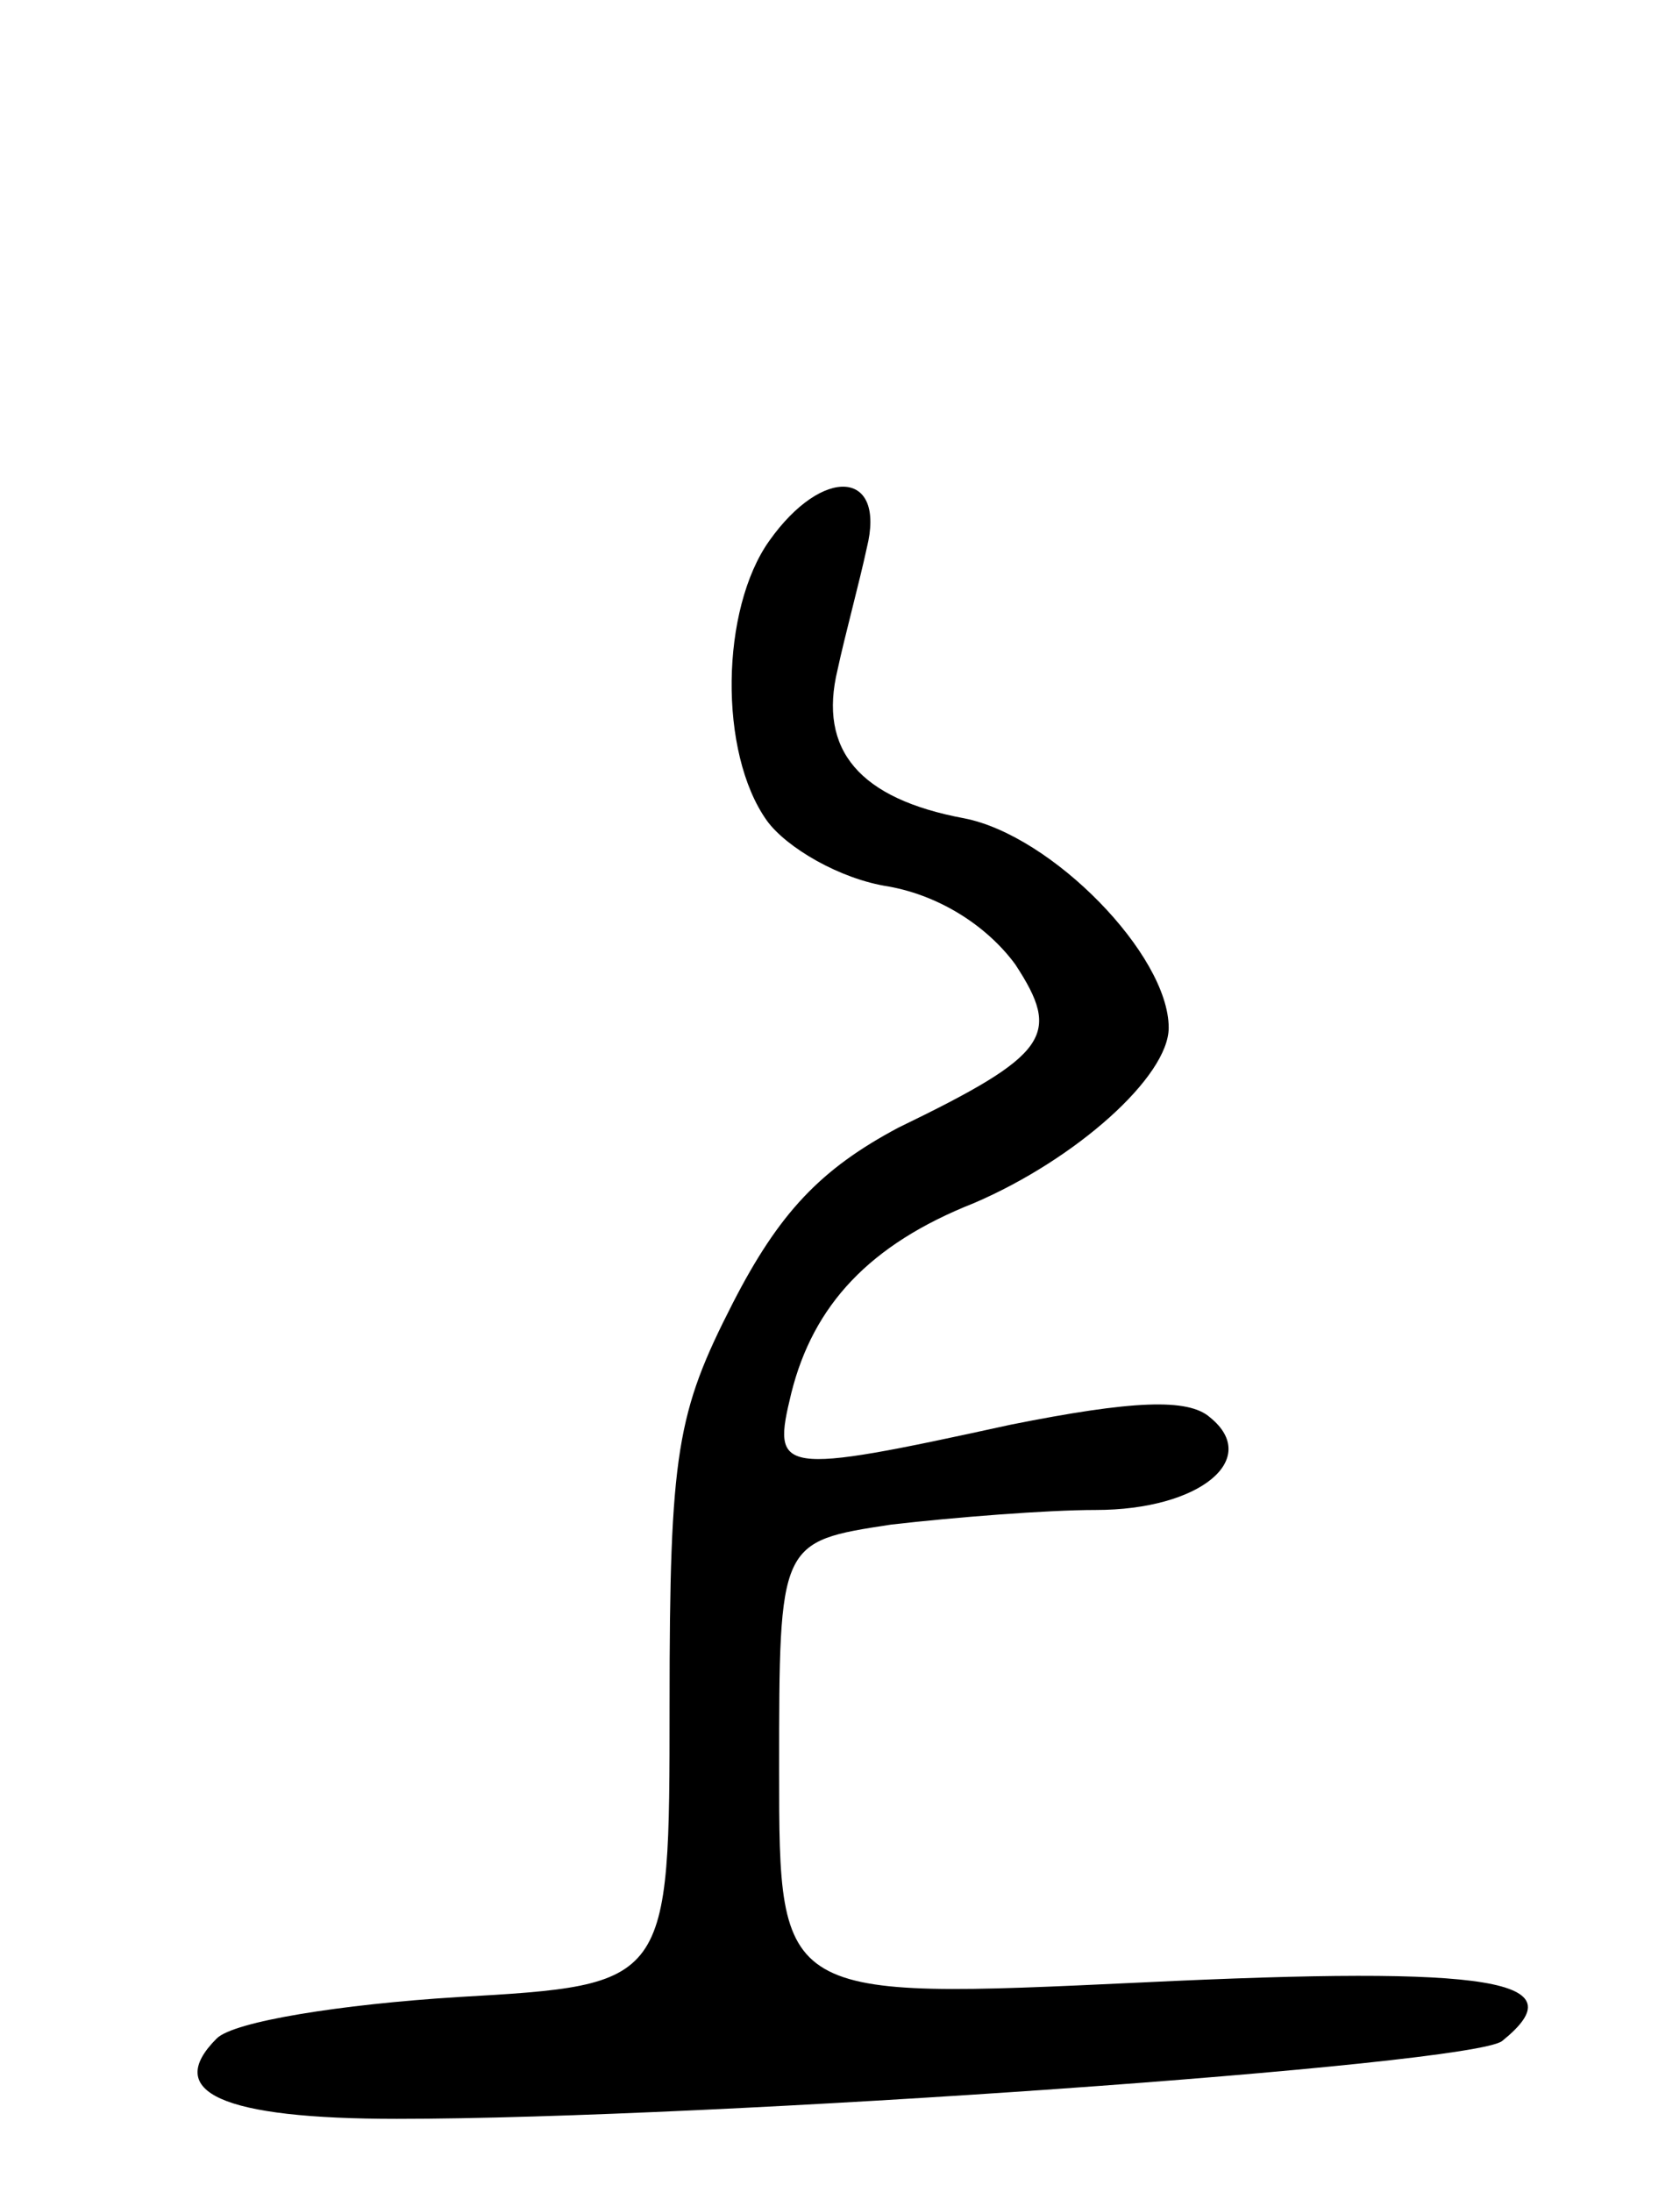 <svg version="1.0" xmlns="http://www.w3.org/2000/svg"
 width="69pt" height="90pt" viewBox="0 0 69 90"
 preserveAspectRatio="xMidYMid meet">
<g transform="translate(0,90) scale(0.1,-0.1)"
fill="#000000" stroke="none">
<path d="M316 678 c-20 -28 -21 -87 -1 -115 8 -11 30 -24 50 -27 22 -4 41 -17
52 -32 19 -29 14 -37 -48 -67 -32 -17 -49 -35 -68 -72 -23 -45 -26 -61 -26
-165 0 -115 0 -115 -87 -120 -48 -3 -92 -10 -99 -17 -22 -22 2 -33 74 -33 129
0 442 22 454 32 31 25 -3 31 -148 24 -149 -7 -149 -7 -149 87 0 94 0 94 46
101 26 3 64 6 84 6 43 0 68 21 47 38 -9 8 -32 7 -82 -3 -96 -21 -98 -20 -90
13 9 36 32 61 75 78 42 18 80 52 80 72 0 30 -48 79 -84 86 -43 8 -60 28 -52
61 3 14 9 36 12 50 8 32 -18 34 -40 3z"/>
</g>
</svg>

